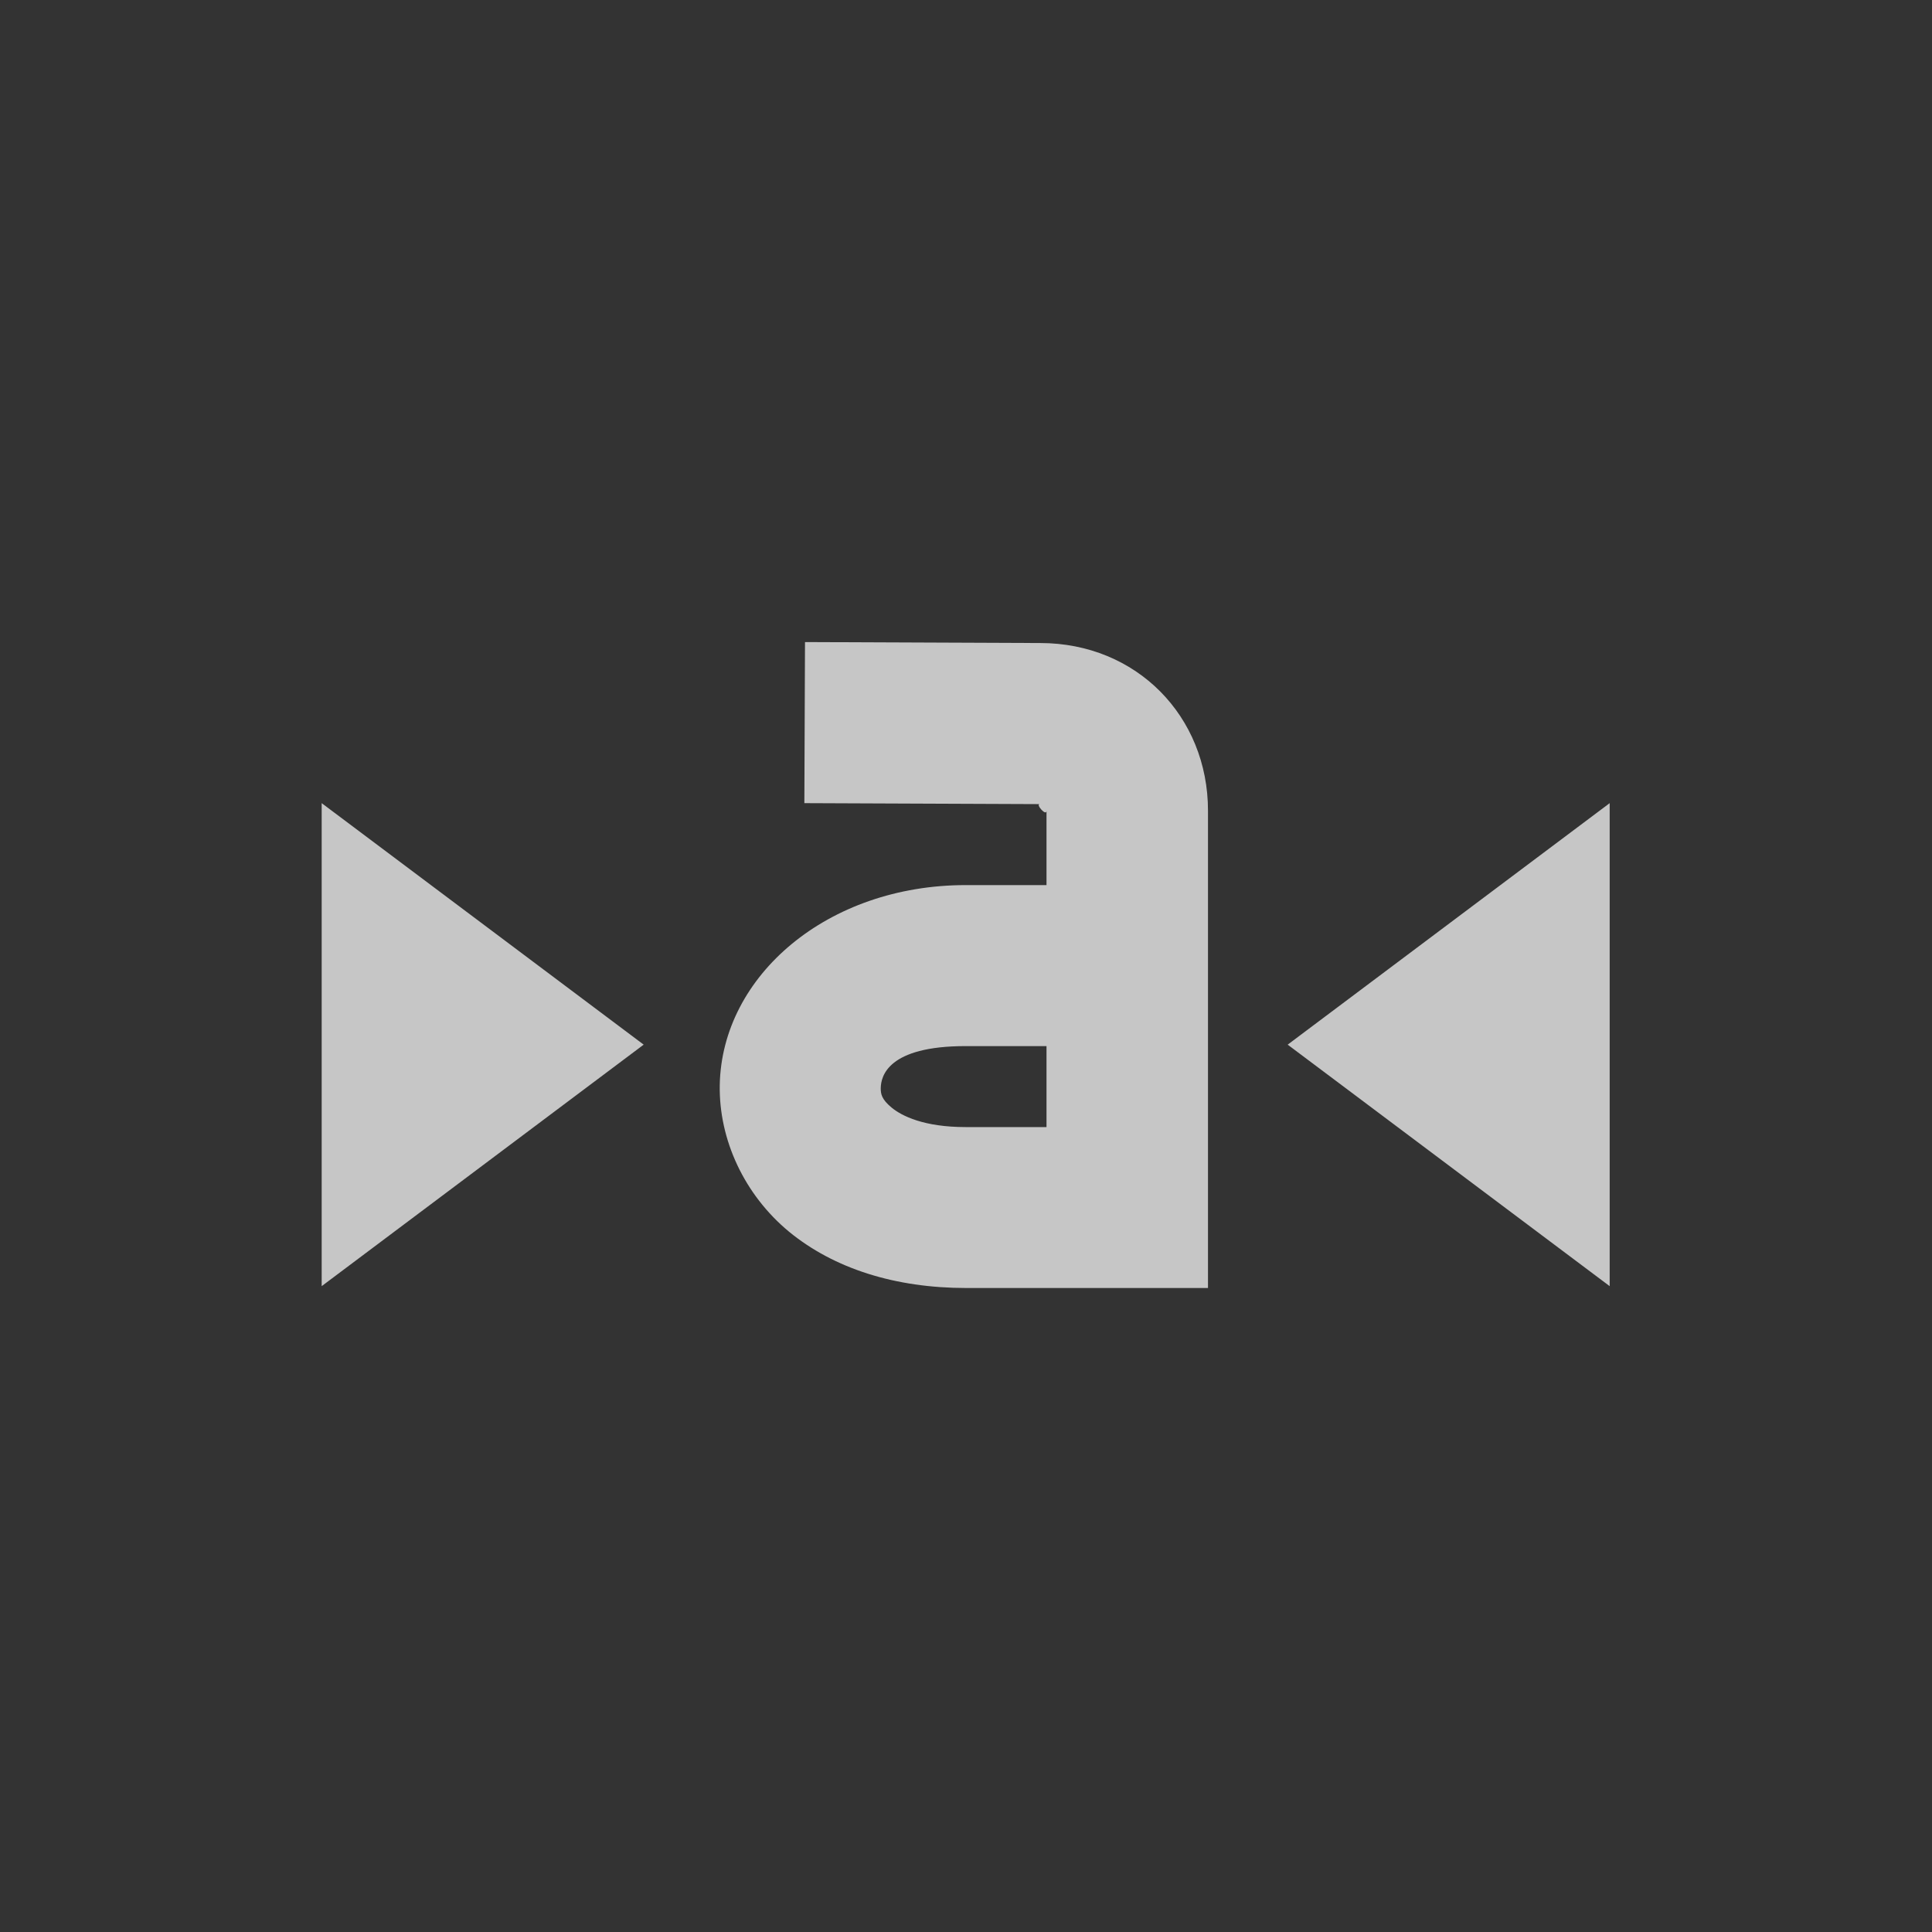<?xml version="1.0" encoding="UTF-8" standalone="no"?>
<!-- Created with Inkscape (http://www.inkscape.org/) -->
<svg id="svg7384" xmlns:rdf="http://www.w3.org/1999/02/22-rdf-syntax-ns#" style="enable-background:new" xmlns="http://www.w3.org/2000/svg" xmlns:osb="http://www.openswatchbook.org/uri/2009/osb" height="24" width="24" version="1.1" xmlns:cc="http://creativecommons.org/ns#" xmlns:dc="http://purl.org/dc/elements/1.1/">
 <rect width="100%" height="100%" fill="#333333" stroke="none"/>
 <title id="title8473">Paper Symbolic Icon Theme</title>
 <g id="layer12" transform="translate(-546 19)">
  <path id="path8662" opacity=".72" d="m556-11.023-0.008 2 2.922 0.012h0.002c-0.055 0 0.084 0.159 0.084 0.082v0.924h-1.004c-1.716 0-3.03 1.125-3.055 2.484-0.012 0.679 0.306 1.363 0.861 1.822 0.56 0.459 1.32 0.699 2.2 0.699h3.004v-5.93c0-1.171-0.887-2.082-2.084-2.082l-2.916-0.012zm-6.004 2v6l4-3-4-3zm16 0-4 3 4 3v-6zm-8 3.018h1.004v1.006h-1.004c-0.519 0-0.794-0.138-0.92-0.242-0.126-0.104-0.136-0.172-0.135-0.244 0.003-0.144 0.085-0.52 1.055-0.52z" fill="#fff"/>
 </g>
</svg>
